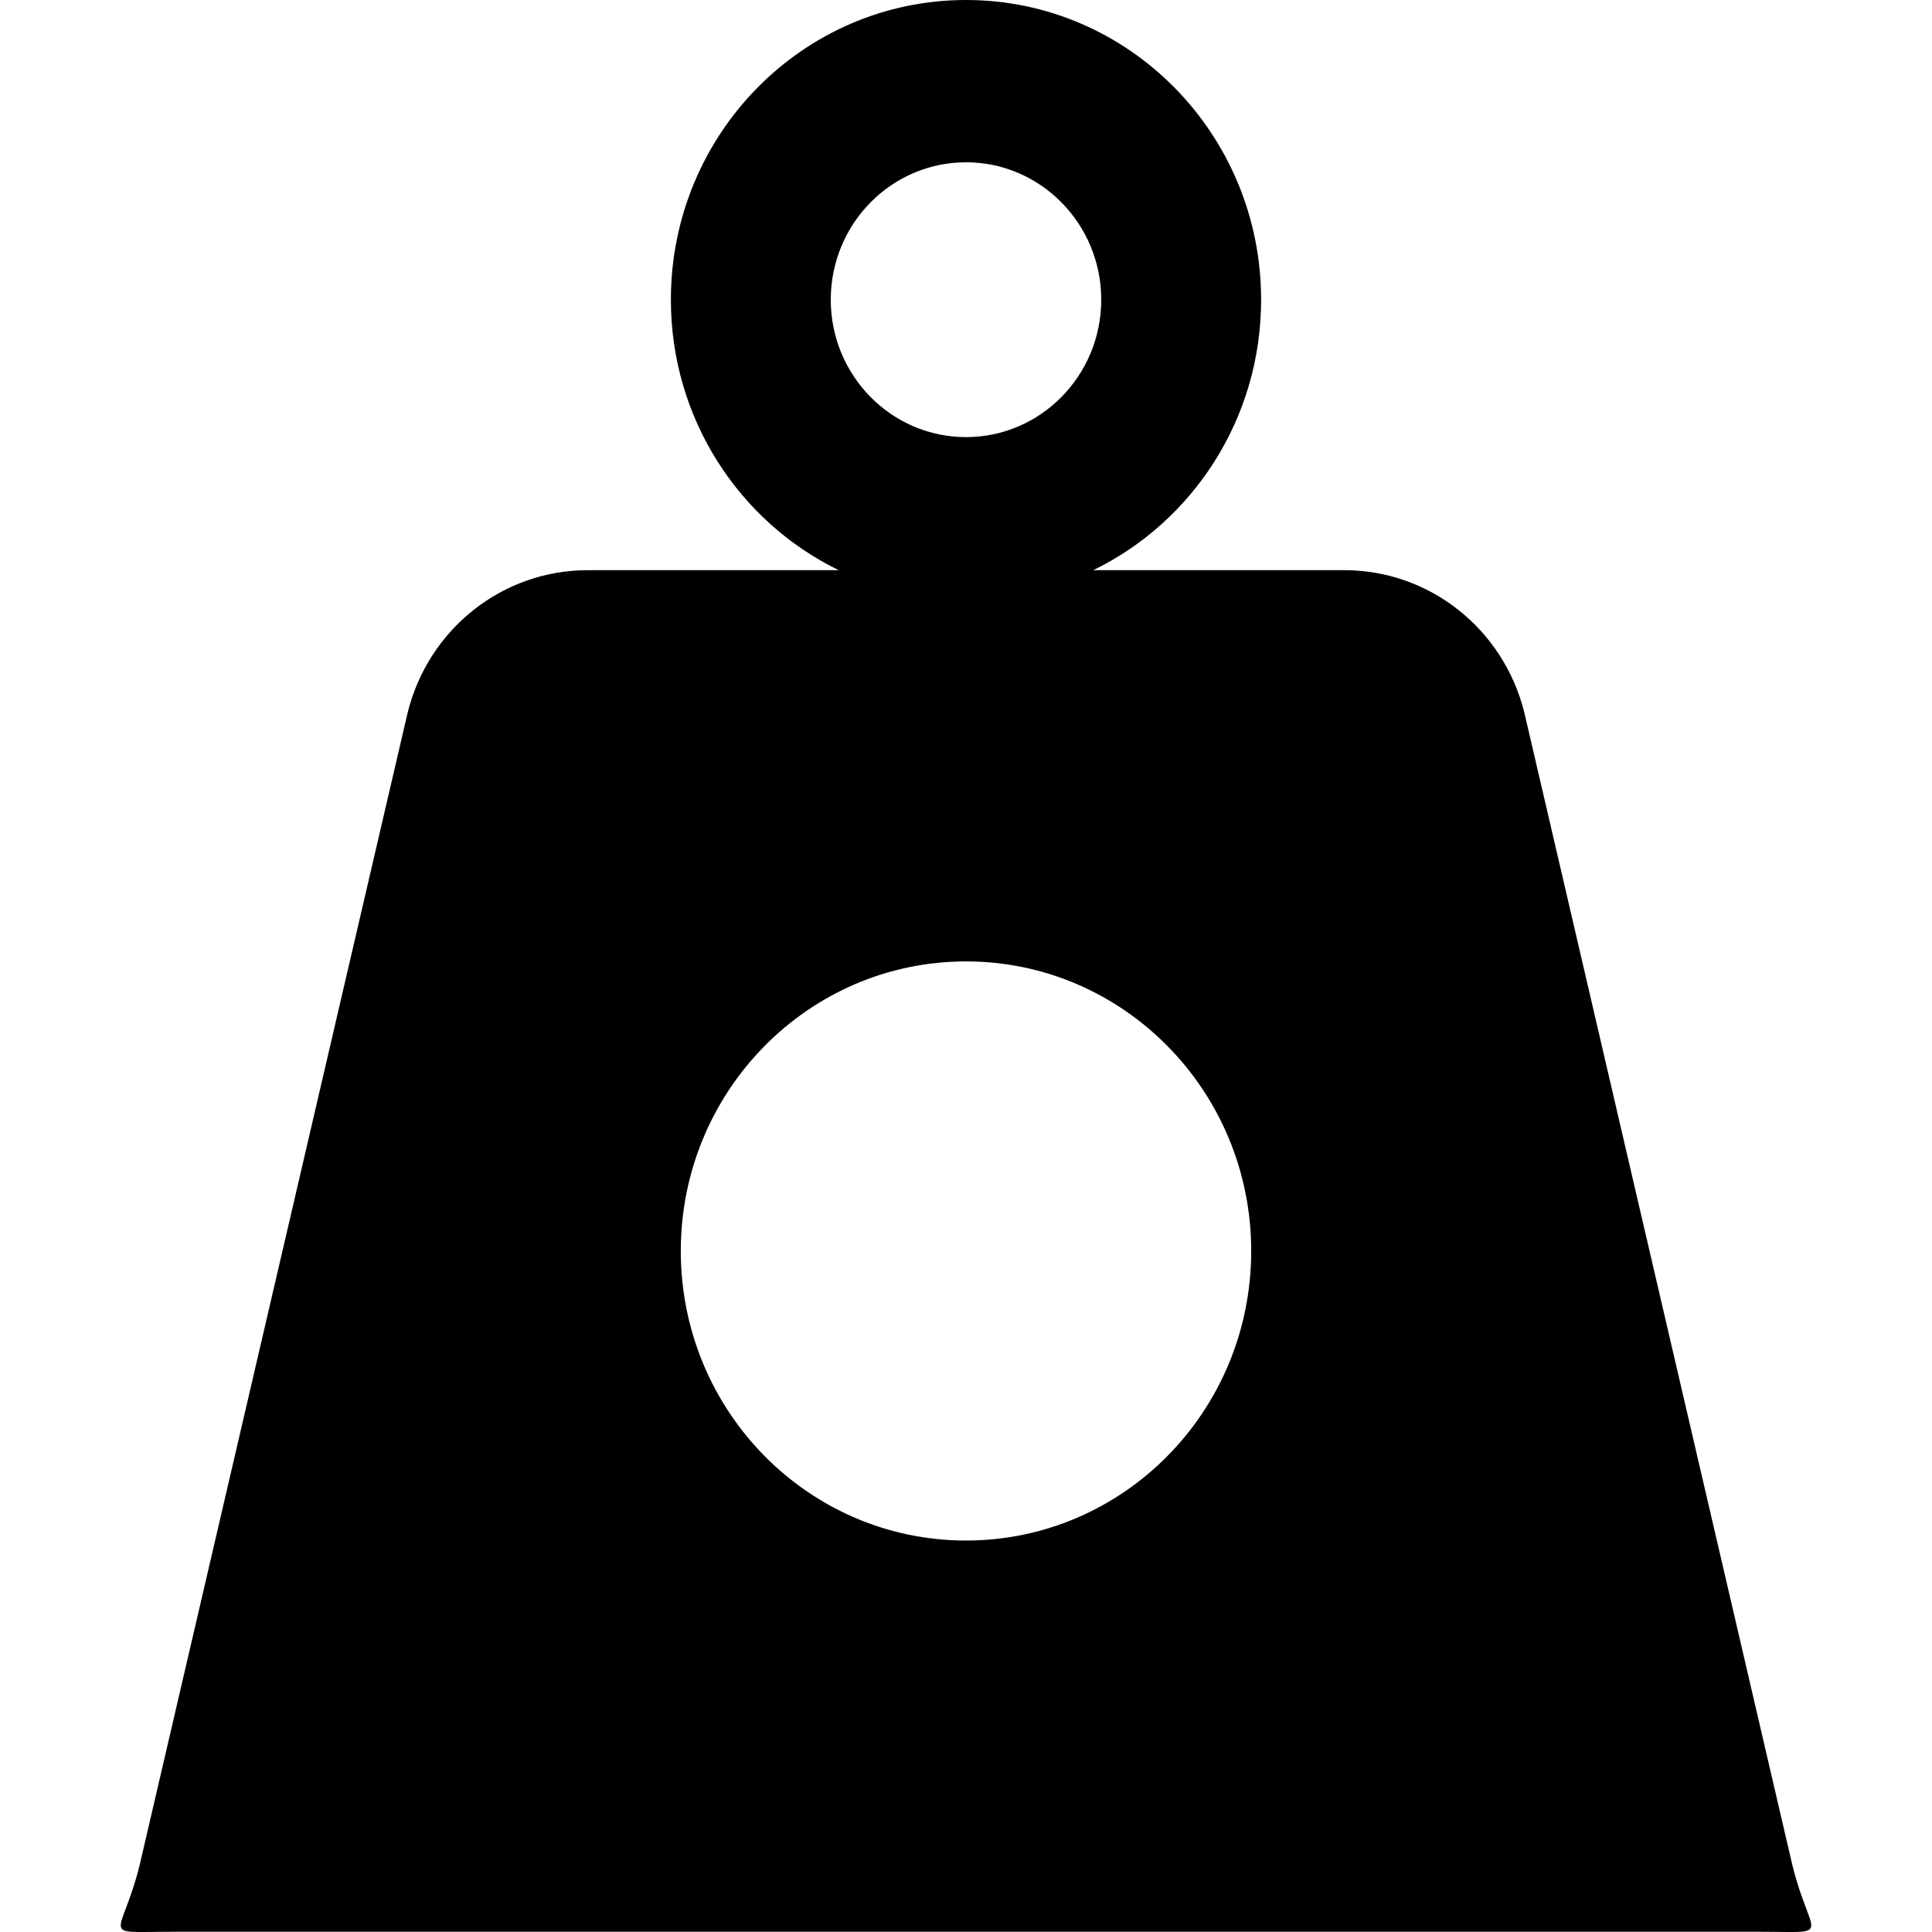 <svg width="8" height="8" viewBox="0 0 8 8" fill="none" xmlns="http://www.w3.org/2000/svg">
<path d="M4.527 2.361C4.938 2.161 5.222 1.735 5.222 1.241C5.222 0.556 4.675 0 4 0C3.325 0 2.778 0.556 2.778 1.241C2.778 1.735 3.062 2.161 3.473 2.361H2.433C2.081 2.361 1.774 2.604 1.688 2.951L0.578 7.724C0.501 8.033 0.402 7.999 0.716 7.999H7.284C7.598 7.999 7.499 8.033 7.422 7.724L6.312 2.951C6.226 2.604 5.919 2.361 5.567 2.361H4.527ZM4.56 1.241C4.56 1.555 4.309 1.81 4 1.81C3.691 1.81 3.44 1.555 3.44 1.241C3.44 0.927 3.691 0.672 4 0.672C4.309 0.672 4.56 0.927 4.56 1.241ZM5.181 5.18C5.181 5.843 4.652 6.379 4 6.379C3.348 6.379 2.819 5.843 2.819 5.18C2.819 4.518 3.348 3.981 4 3.981C4.652 3.981 5.181 4.518 5.181 5.18Z" fill="black"/>
</svg>
